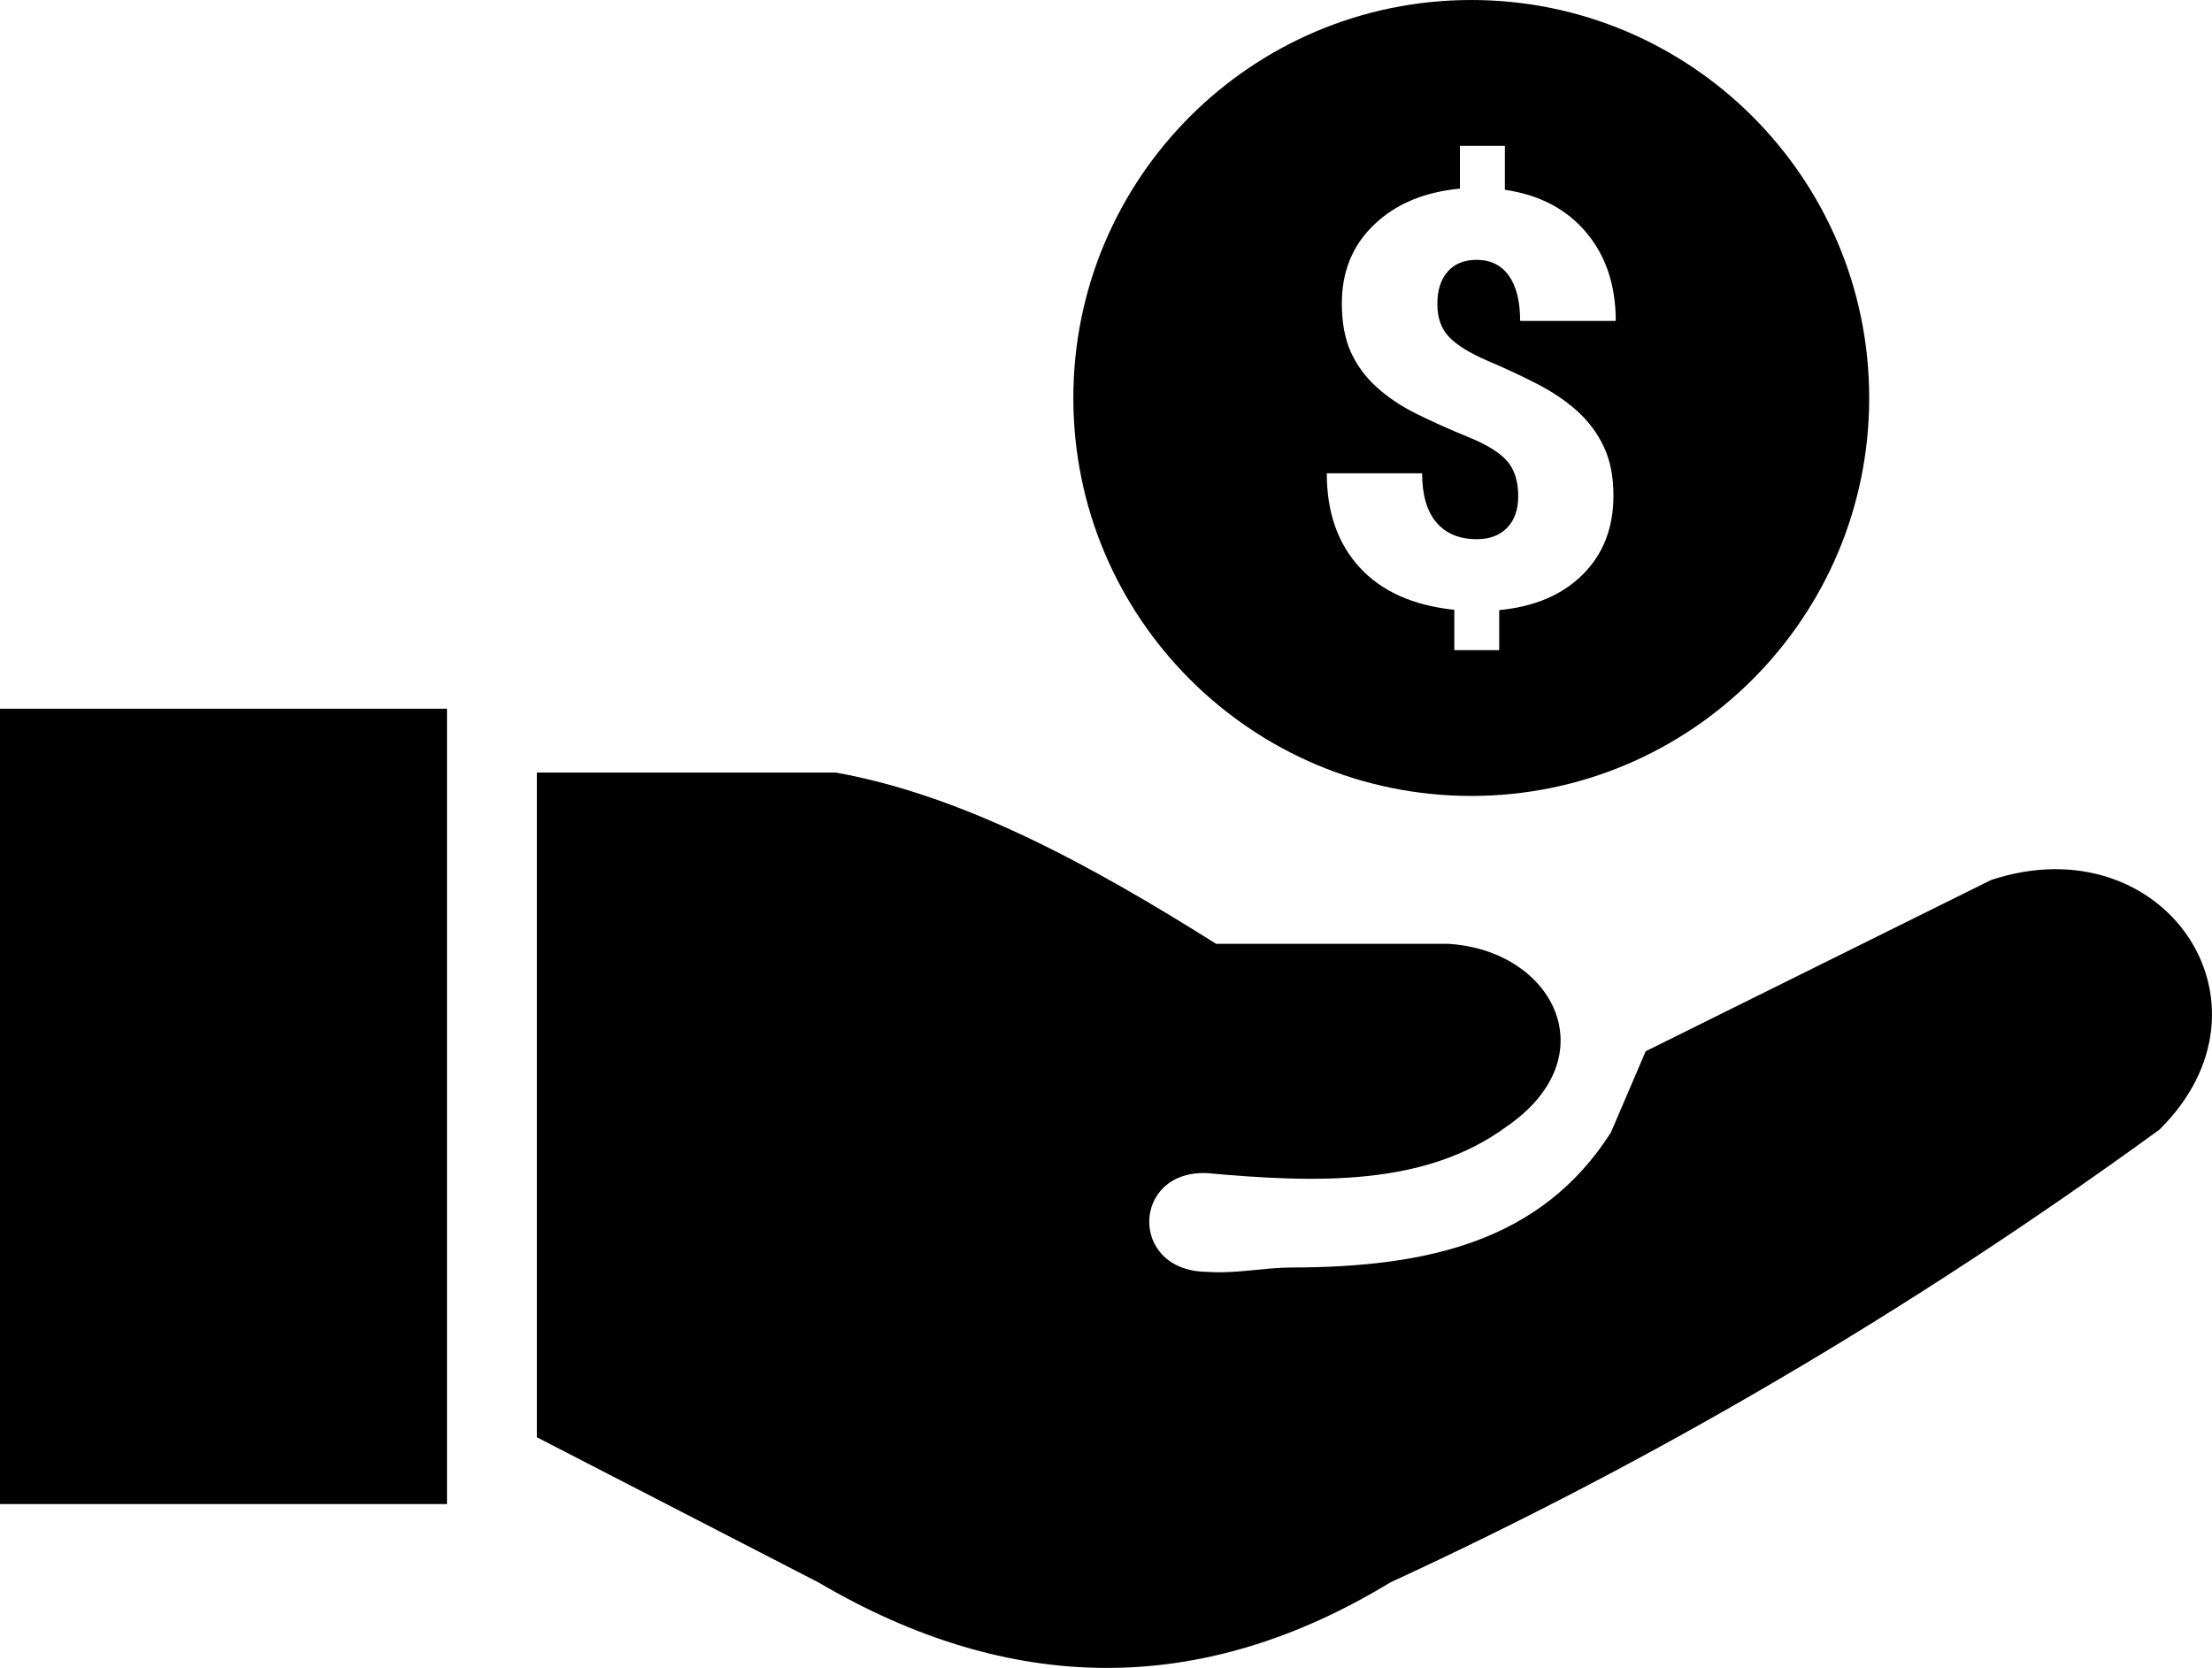 <svg xmlns="http://www.w3.org/2000/svg" viewBox="0 0 333334 251323" shape-rendering="geometricPrecision" text-rendering="geometricPrecision" image-rendering="optimizeQuality" fill-rule="evenodd" clip-rule="evenodd"><path d="M0 106789h67358v119844H0V106789zM221711 0c33094 0 59965 26836 59965 59966 0 33094-26836 59966-59965 59966-33094 0-59966-26836-59966-59966C161745 26872 188581 0 221711 0zm7073 74775c0-2254-552-4012-1657-5293-1121-1278-3054-2486-5846-3621-2776-1132-5350-2282-7705-3444-2357-1164-4391-2516-6093-4057-1701-1529-3009-3301-3927-5323-900-2006-1350-4449-1350-7327 0-4798 1614-8754 4856-11849 3227-3112 7547-4930 12939-5438v-6452h6774v6625c5192 757 9276 2896 12243 6413 2965 3505 4464 7953 4464 13347h-14408c0-2950-566-5218-1702-6819-1133-1583-2747-2383-4857-2383-1876 0-3329 595-4359 1772-1034 1178-1558 2792-1558 4871 0 2109 597 3765 1788 5003 1192 1235 3112 2411 5743 3545 2646 1120 5133 2285 7487 3491 2342 1208 4363 2576 6063 4100 1702 1541 3041 3331 4001 5380 974 2035 1454 4492 1454 7357 0 4856-1542 8826-4625 11894-3082 3067-7270 4856-12590 5365v6029h-6761v-6074c-6195-654-10949-2775-14249-6368-3315-3591-4972-8331-4972-14204h14366c0 3242 710 5698 2150 7400 1424 1686 3462 2531 6106 2531 1935 0 3446-583 4567-1730 1104-1149 1657-2736 1657-4741zM80916 216573V116412h45051c19099 3425 38198 13780 57297 25805h34991c15839 955 24133 17007 8747 27556-12274 8996-28460 8487-45050 6998-11442-563-11943 14819 0 14870 4140 321 8653-650 12588-654 20711-20 37770-3980 48209-20340l5248-12246 52049-25806c26047-8577 44556 18670 25369 37615-37699 27429-76367 50000-115908 68231-28722 17470-57443 16877-86165 0l-42426-21869z"/></svg>